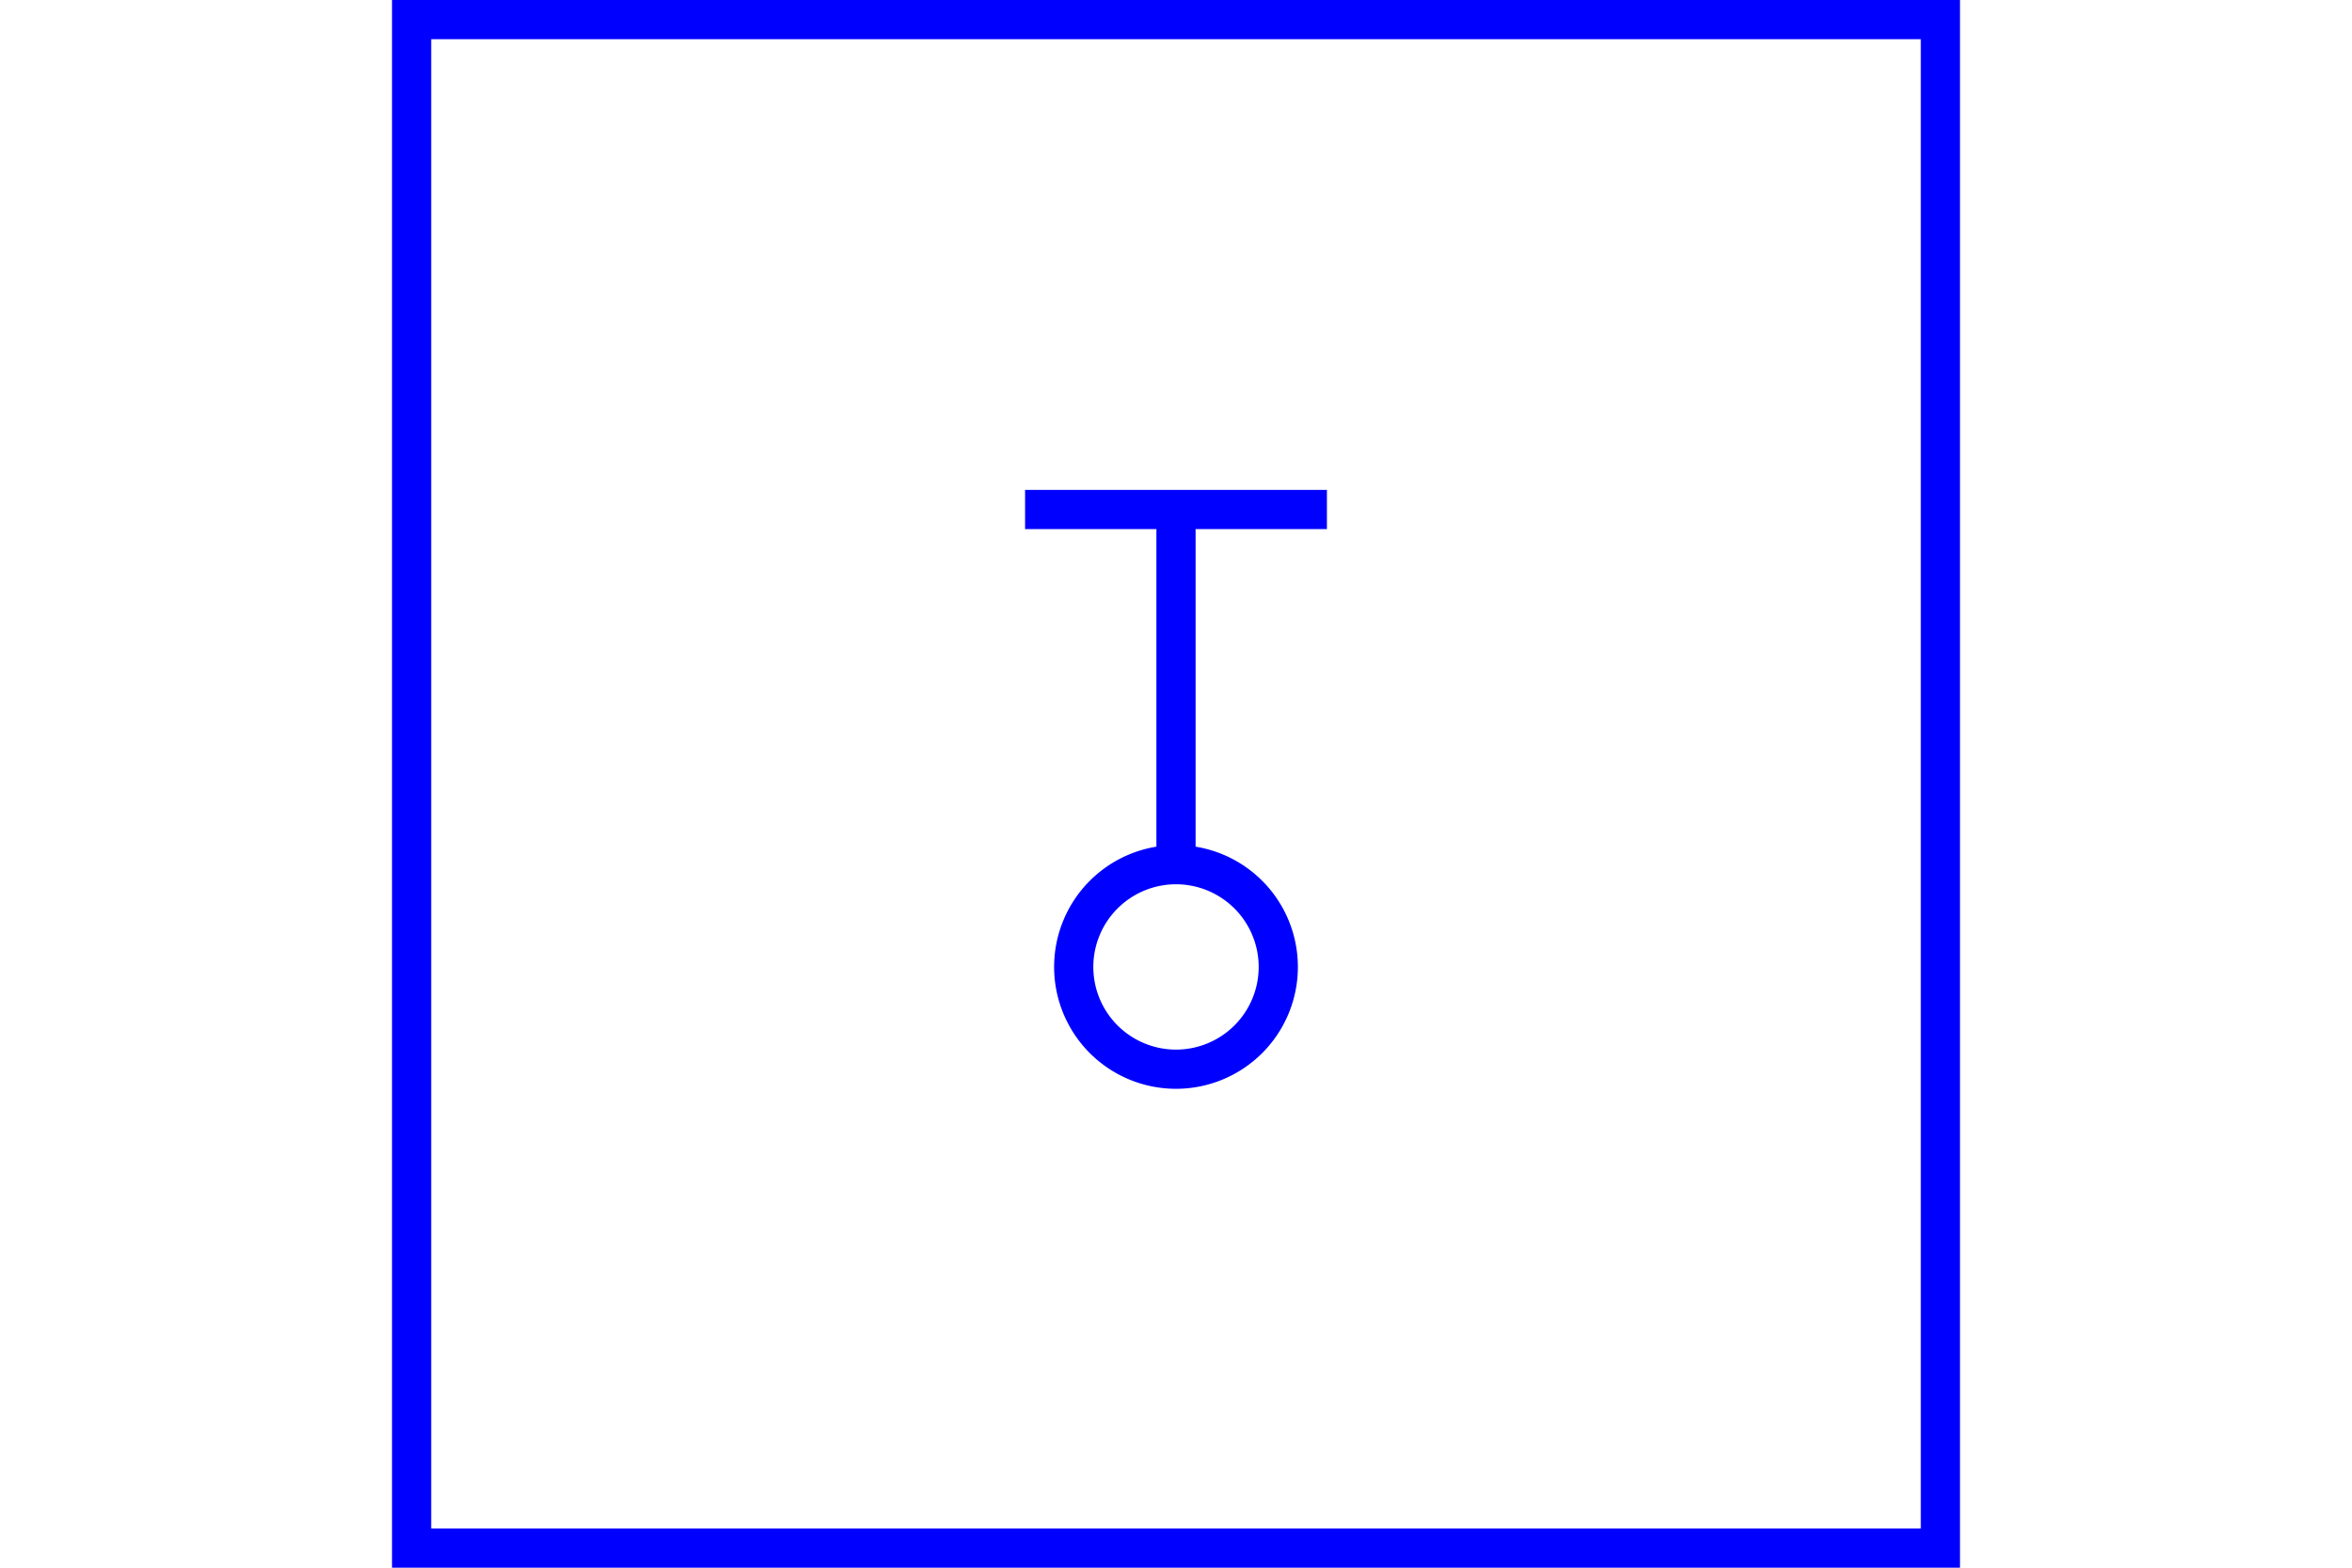 <?xml version="1.0" encoding="UTF-8" standalone="no"?>
<svg
   xmlns="http://www.w3.org/2000/svg"
   width="600"
   height="400"
   id="NATO Map Symbol">
  <g
     id="Radio"
	 style="fill:none;stroke:#0000ff;stroke-width:10;stroke-linecap:butt;stroke-linejoin:miter;stroke-miterlimit:4;stroke-dasharray:none">
    <path
       id="Base"
       d="M 326.092,246.718 A 26.092,26.092 0 0 1 300,272.81 26.092,26.092 0 0 1 273.908,246.718 26.092,26.092 0 0 1 300,220.626 a 26.092,26.092 0 0 1 26.092,26.092 z" />
    <path
       id="Waves"
       d="m 261.5,130 h 77" />
    <path
       id="ANT"
       d="M 300,220.626 V 130.792" />
  </g>
  <path
     id="Neutral Frame"
     style="opacity:1;fill:none;fill-opacity:1;stroke:#0000ff;stroke-width:10;stroke-linecap:butt;stroke-linejoin:miter;stroke-miterlimit:4;stroke-dasharray:none;stroke-dashoffset:0;stroke-opacity:1"
     d="M 105,5 H 495 V 395 H 105 Z" />
</svg>
